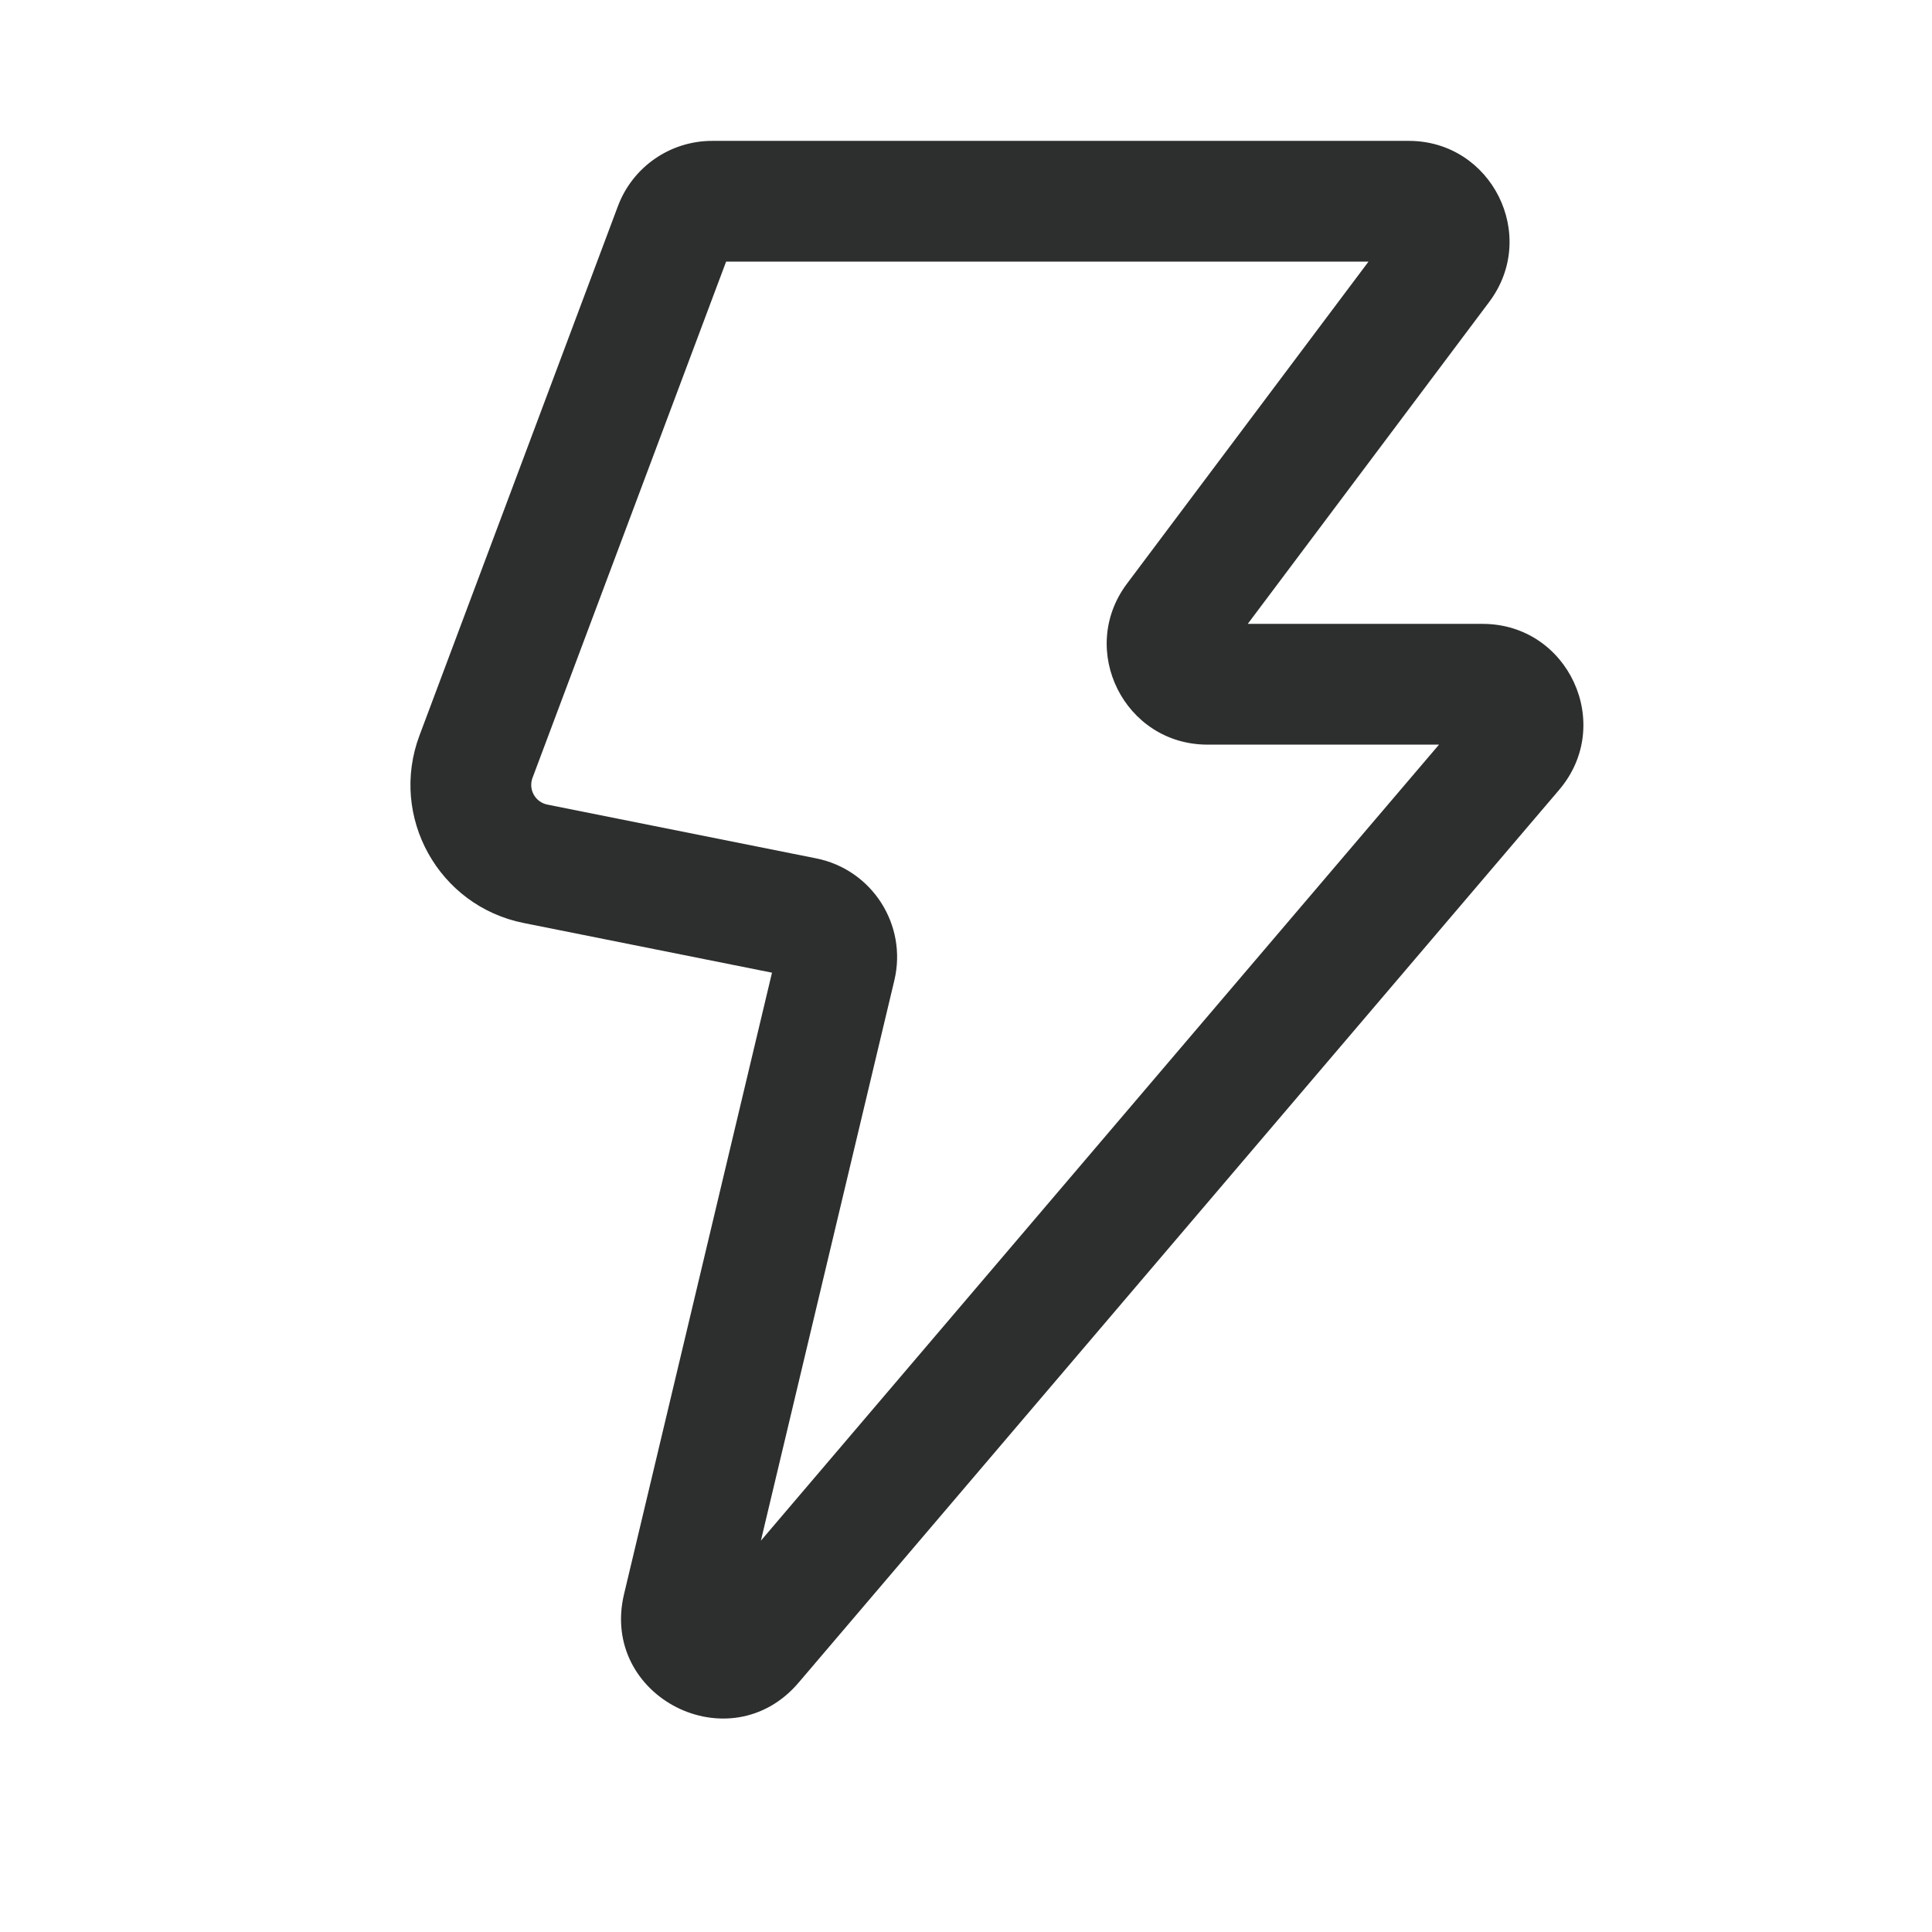 <svg width="24" height="24" viewBox="0 0 24 24" fill="none" xmlns="http://www.w3.org/2000/svg">
<path fill-rule="evenodd" clip-rule="evenodd" d="M8.847 1.75C8.325 1.75 7.859 2.073 7.676 2.561L5.211 9.136C4.832 10.146 5.448 11.255 6.506 11.466L9.59 12.083L7.752 19.803C7.448 21.081 9.068 21.903 9.92 20.903L19.369 9.811C20.06 8.999 19.483 7.75 18.417 7.75H15.5L18.5 3.75C19.118 2.926 18.53 1.75 17.5 1.75H8.847ZM6.615 9.663L9.02 3.25H17L14 7.25C13.382 8.074 13.97 9.25 15 9.25H17.876L9.452 19.139L11.11 12.178C11.274 11.489 10.833 10.802 10.139 10.663L6.8 9.995C6.649 9.965 6.561 9.807 6.615 9.663Z" fill="#2D2E2E"/>
</svg>
